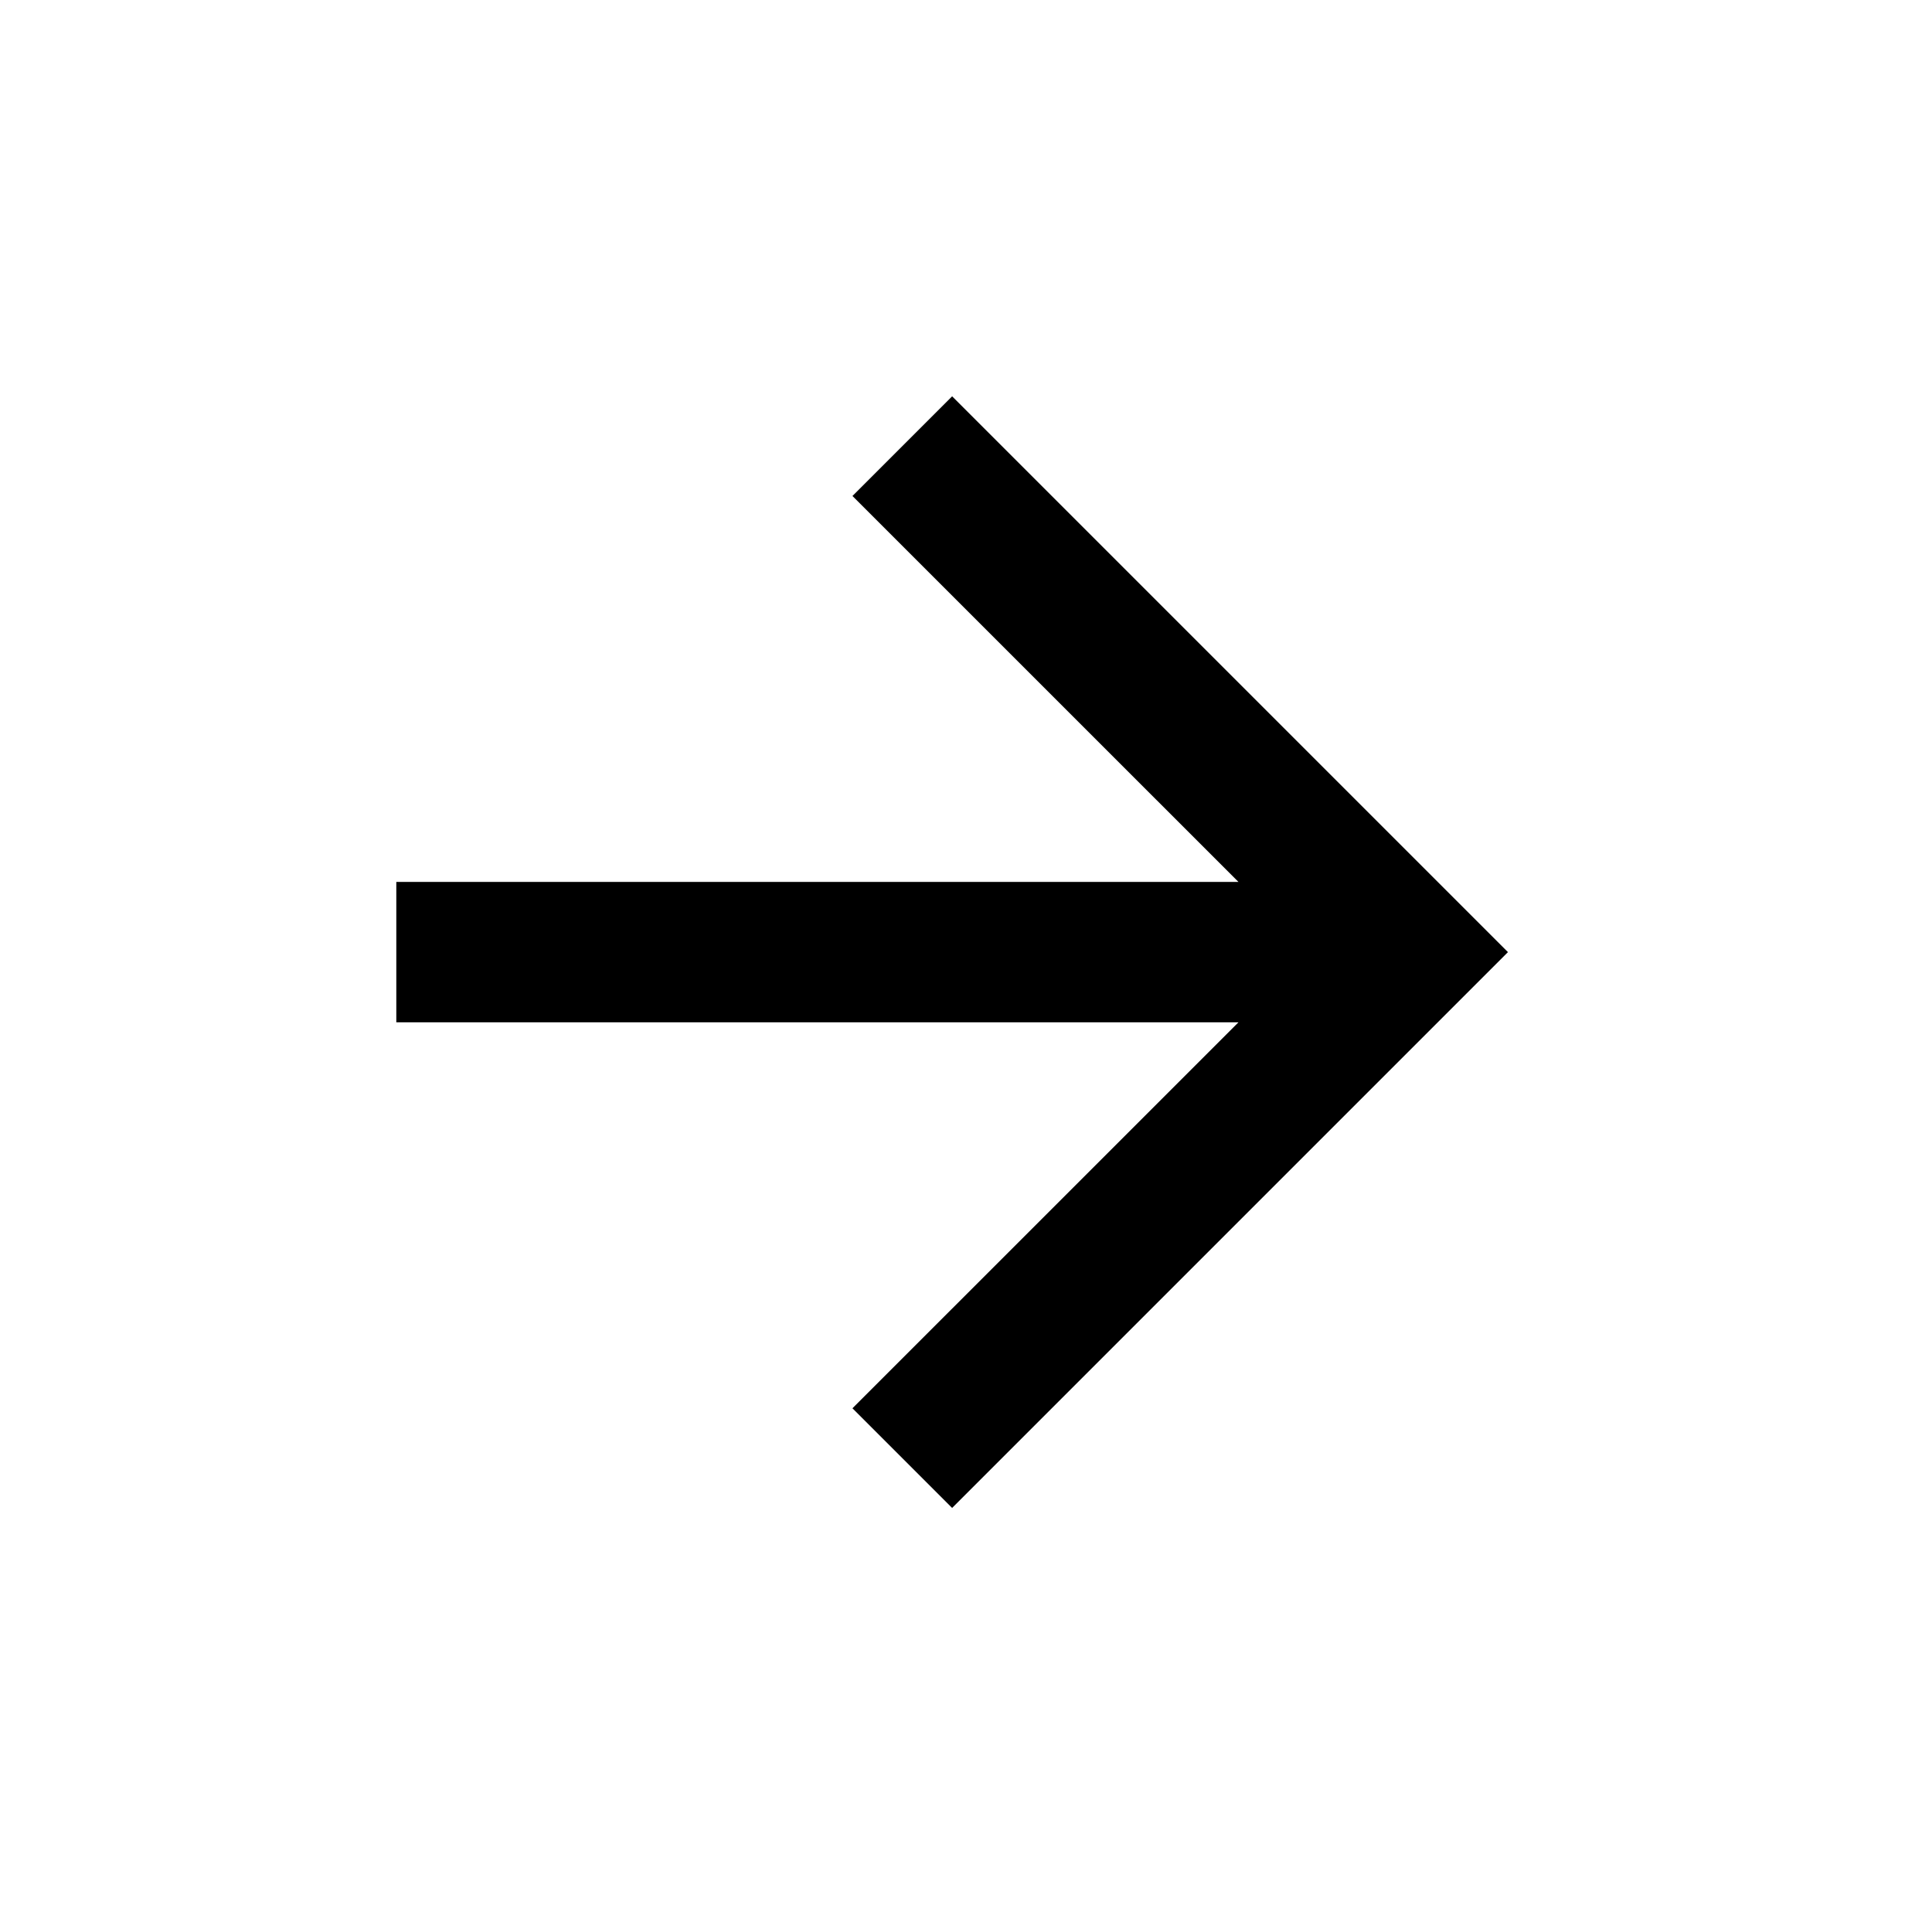 <svg width="39" height="39" viewBox="0 0 39 39" fill="none" xmlns="http://www.w3.org/2000/svg">
<path d="M8 17.803V20.637H25L17.208 28.428L19.22 30.44L30.44 19.22L19.22 8L17.208 10.012L25 17.803H8Z" fill="black"/>
</svg>
